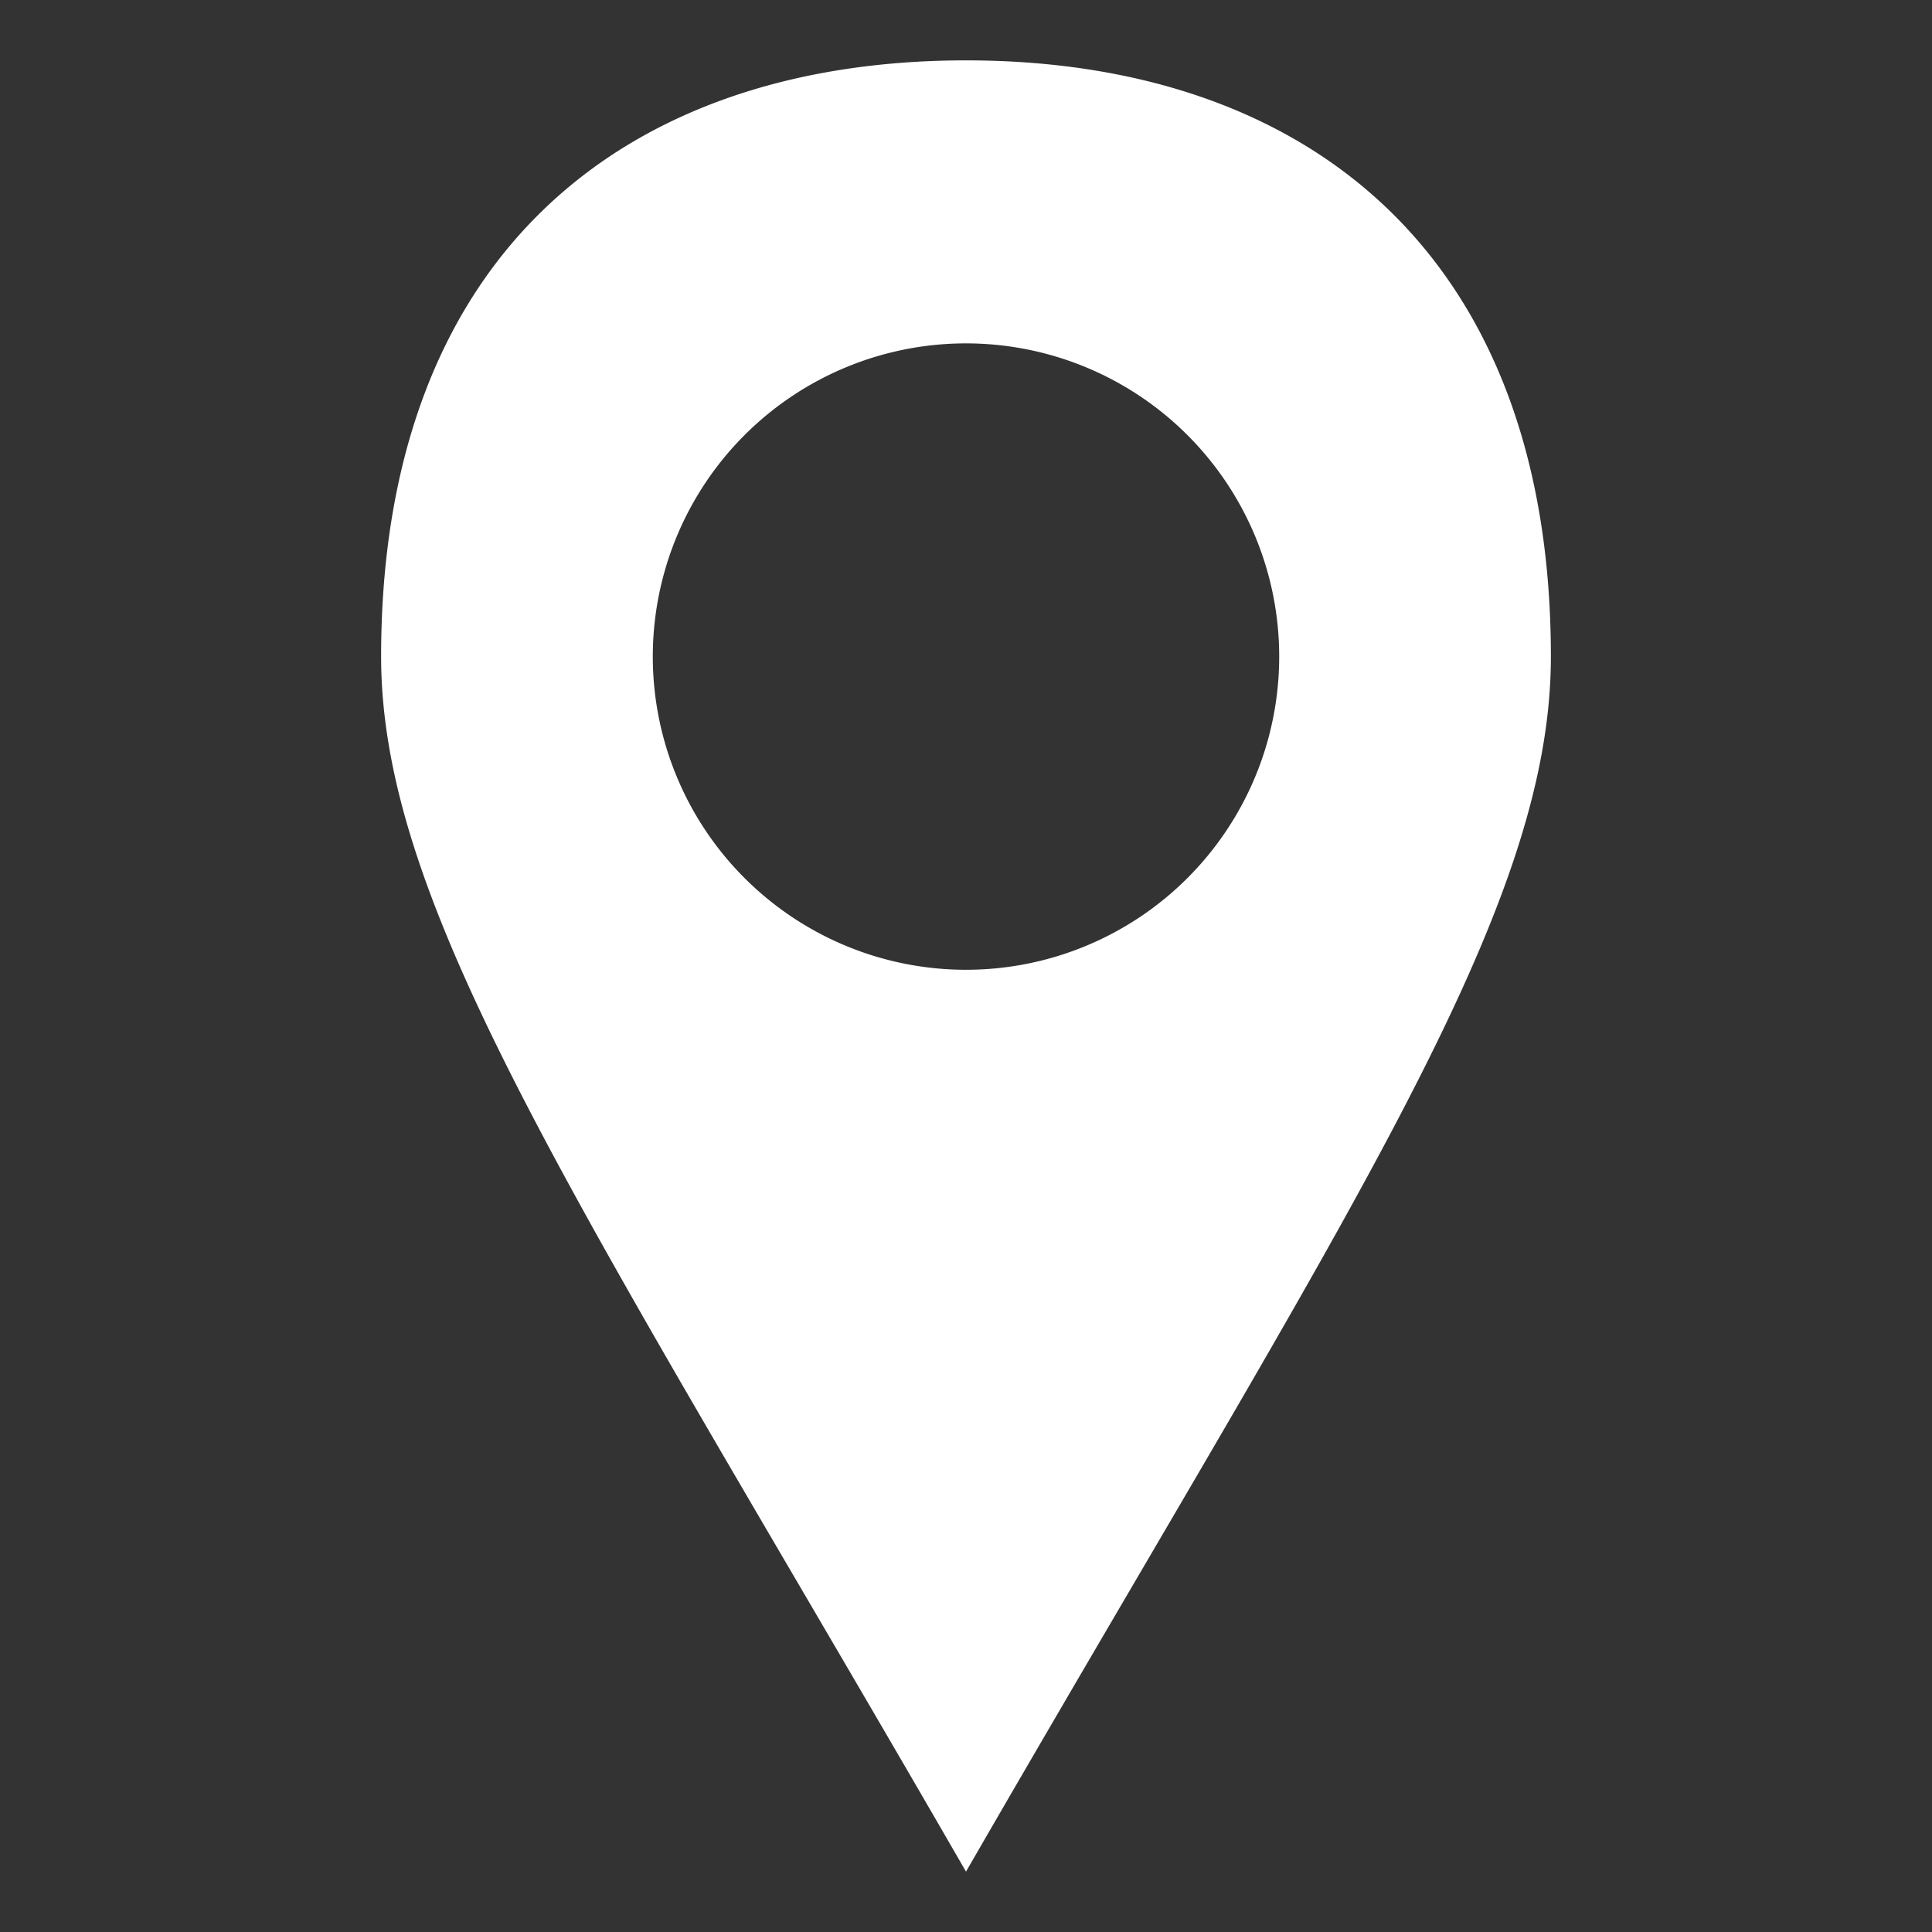 <svg
  xmlns="http://www.w3.org/2000/svg"
  width="512"
  height="512"
  viewBox="0 0 512 512"
  fill="#ffffff"
  stroke="none"
  class="r6data__action r6data__action__ping"
  id="ping"
>
  <rect x="0" y="0" width="512" height="512" fill="#333333" stroke="none"/>
  <path
    fill-rule="evenodd"
    d="M256 16c90 0 155 51 155 158 0 68-54 147-155 322-101-175-155-254-155-322 0-107 65-158 155-158M173 174a1 1 0 00166 0 1 1 0 00-166 0"
  />
</svg>
